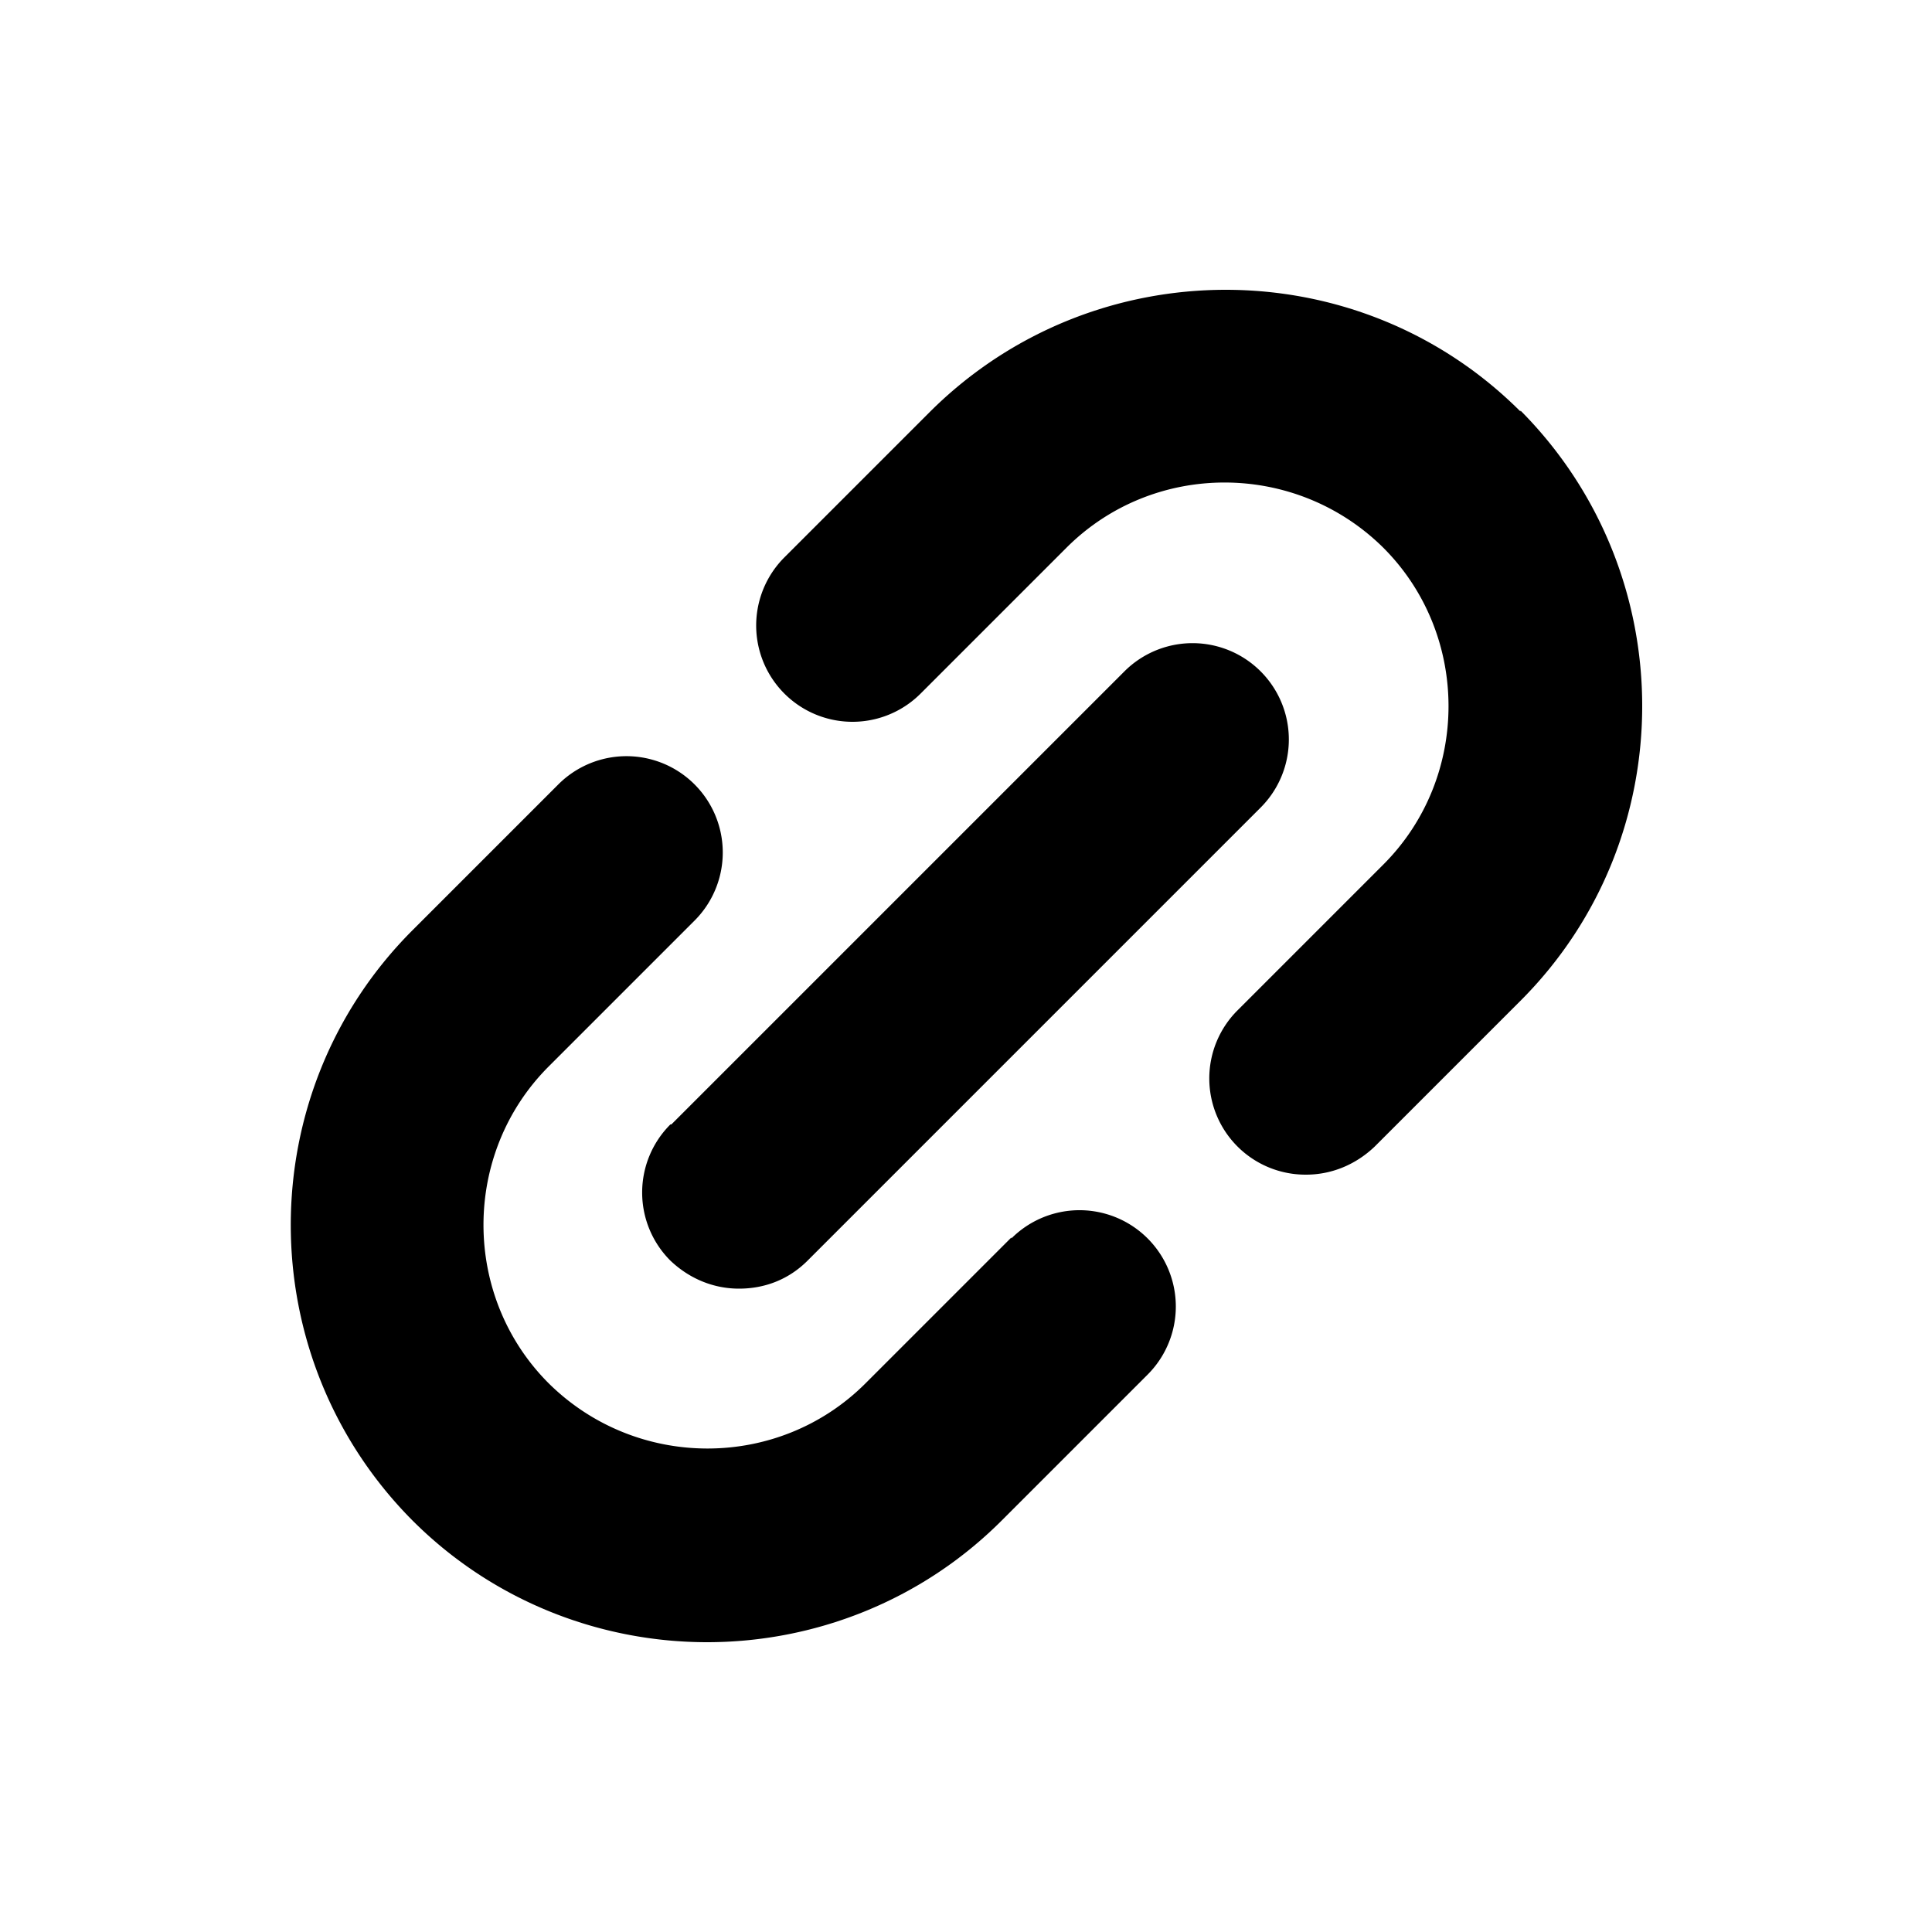 <svg xmlns="http://www.w3.org/2000/svg" width="20" height="20" fill="currentColor" viewBox="0 0 20 20"><path d="m6.95 11.64 4.69-4.69a.996.996 0 1 1 1.41 1.41l-4.69 4.69c-.2.2-.45.29-.71.29s-.51-.1-.71-.29a.996.996 0 0 1 0-1.41Zm8.79-7.38c-1.68-1.68-4.42-1.68-6.11 0L8.12 5.77a.996.996 0 1 0 1.41 1.41l1.51-1.51c.9-.9 2.37-.9 3.28 0 .9.9.9 2.38 0 3.28l-1.51 1.51a.996.996 0 0 0 .71 1.7c.26 0 .51-.1.71-.29l1.51-1.51c1.68-1.68 1.68-4.42 0-6.11Zm-5.27 8.55-1.51 1.51c-.9.9-2.37.9-3.28 0-.9-.9-.9-2.38 0-3.28l1.51-1.51a.996.996 0 1 0-1.41-1.41L4.27 9.63c-1.68 1.68-1.68 4.42 0 6.11.84.84 1.95 1.26 3.05 1.26s2.21-.42 3.05-1.26l1.51-1.51a.996.996 0 1 0-1.41-1.41Z"/></svg>